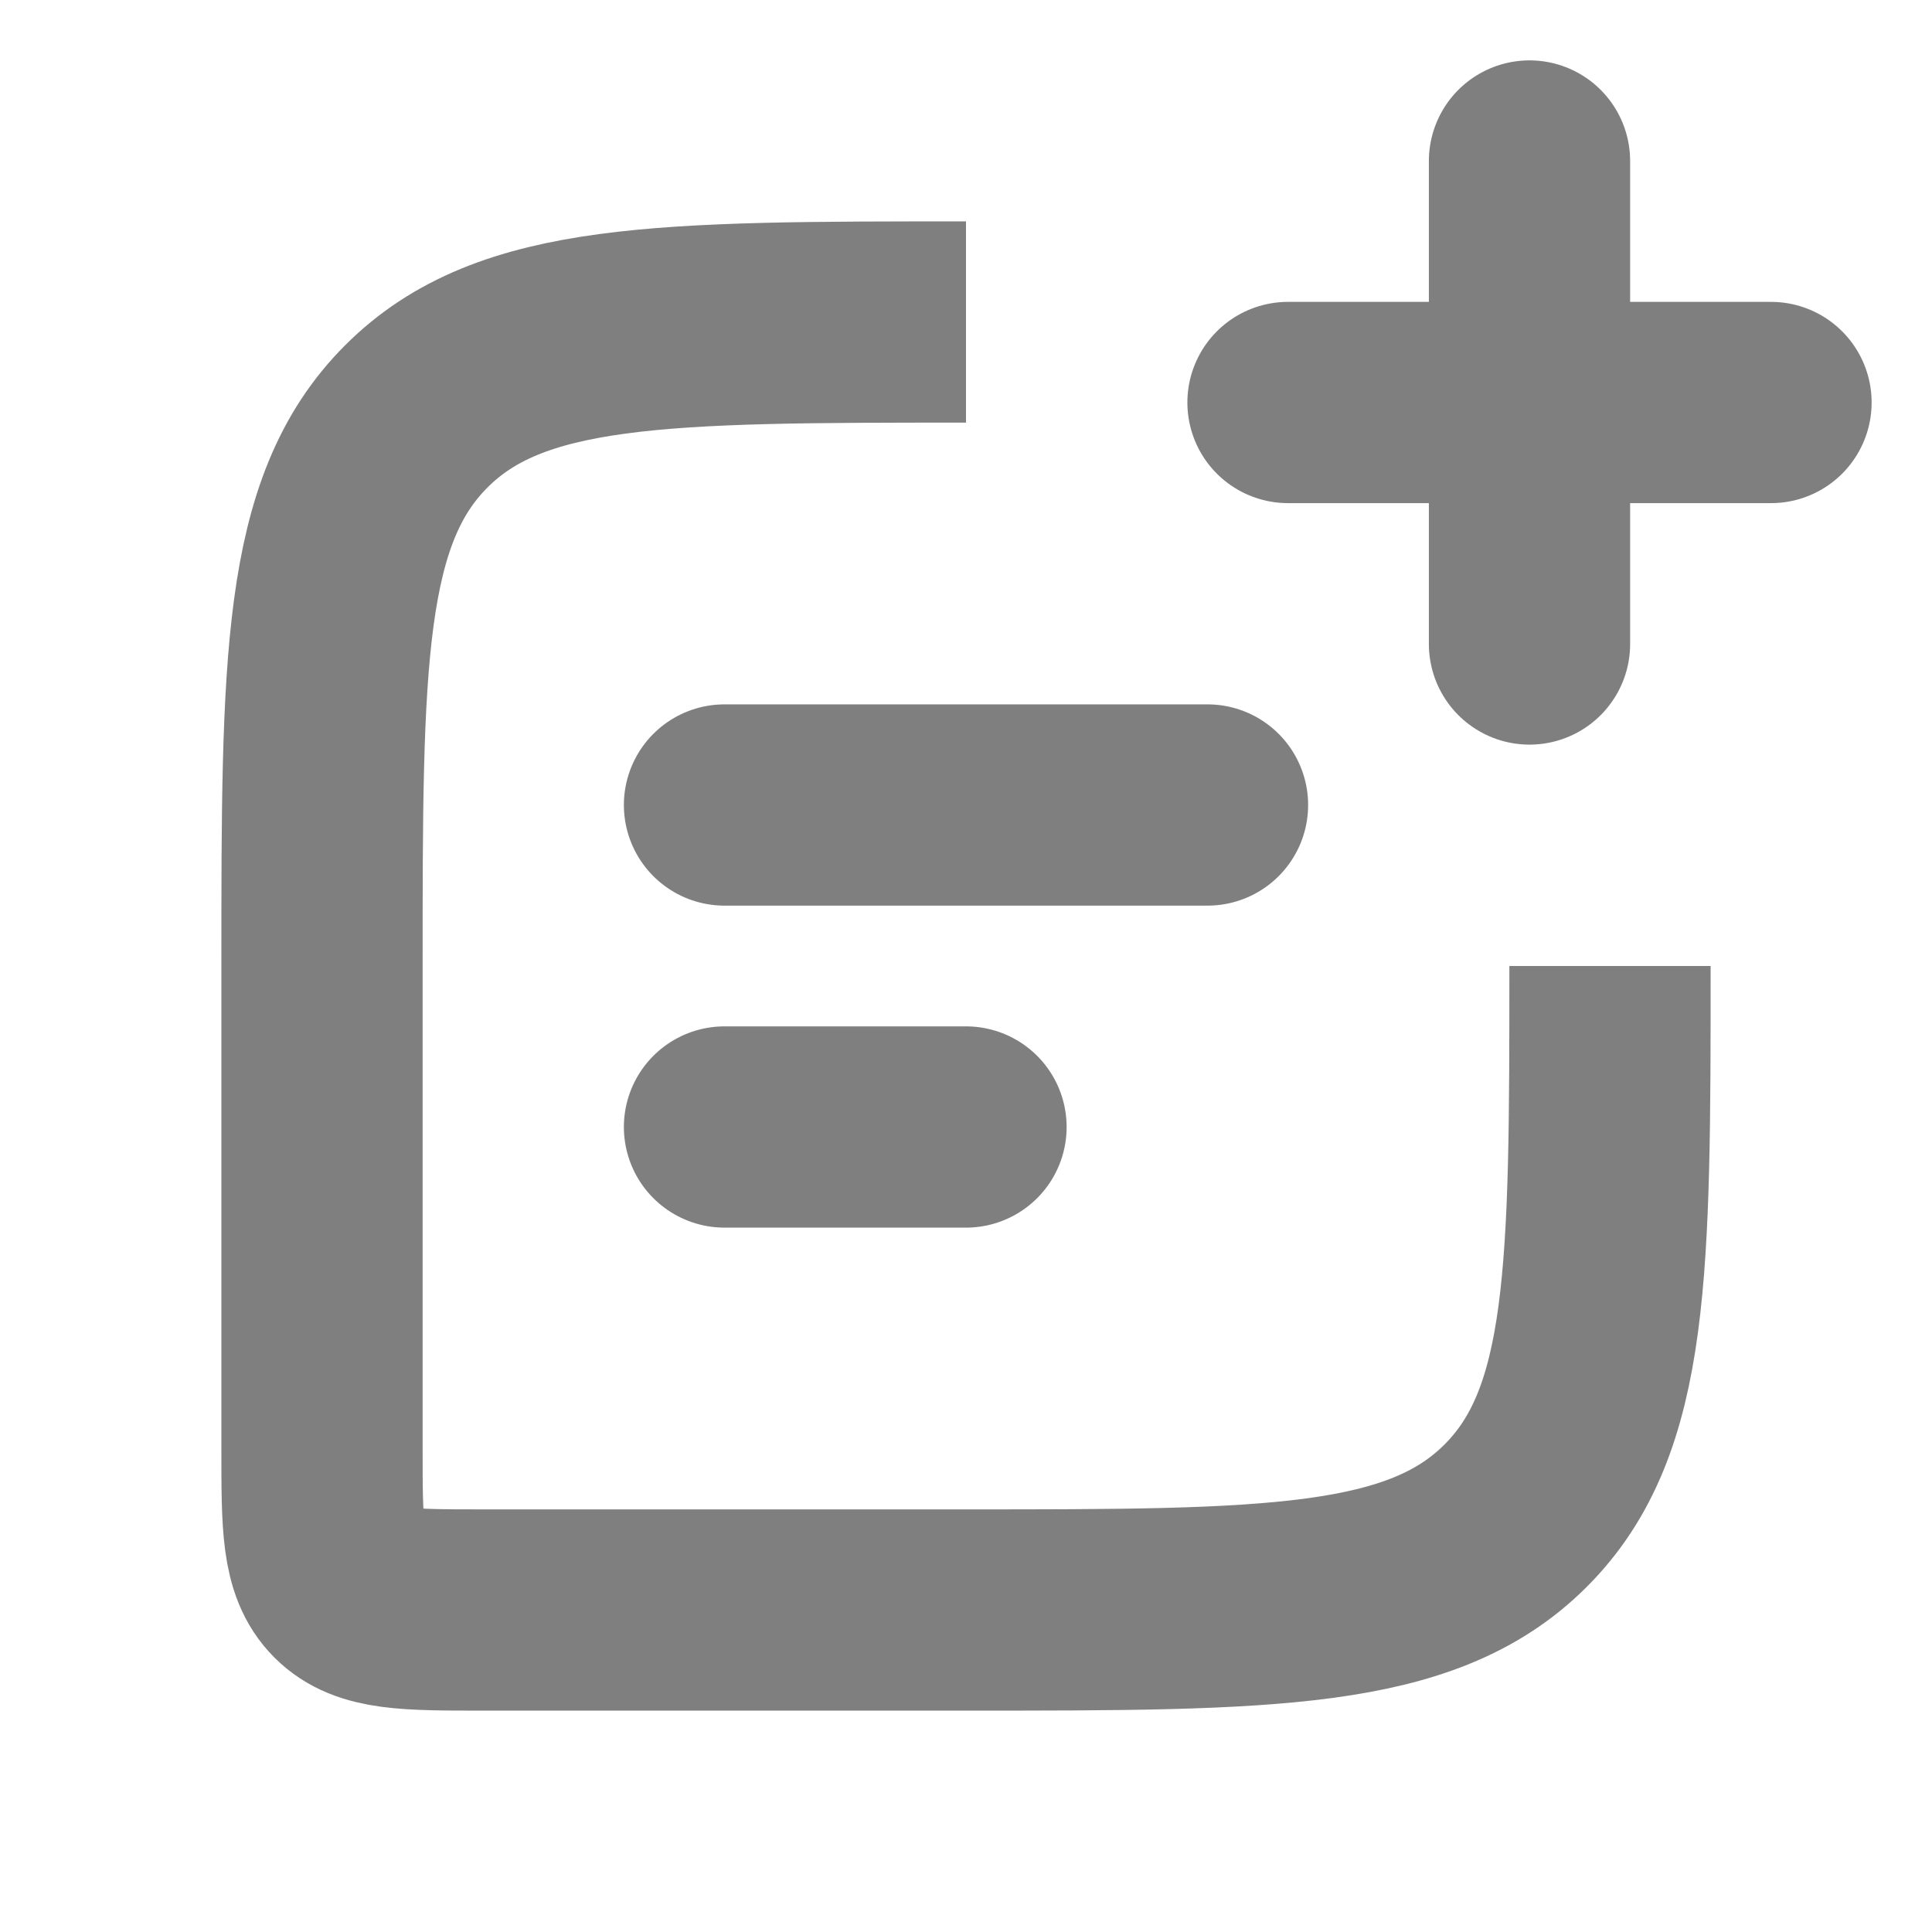 <svg width="24" height="24" viewBox="0 0 24 24" fill="none" xmlns="http://www.w3.org/2000/svg"><path d="M12 4V4C8.229 4 6.343 4 5.172 5.172C4 6.343 4 8.229 4 12V18C4 18.943 4 19.414 4.293 19.707C4.586 20 5.057 20 6 20H12C15.771 20 17.657 20 18.828 18.828C20 17.657 20 15.771 20 12V12" stroke="currentColor" stroke-opacity="0.5" stroke-width="2.5"/><path d="M9 10L15 10" stroke="currentColor" stroke-opacity="0.5" stroke-width="2.5" stroke-linecap="round" stroke-linejoin="round"/><path d="M9 14H12" stroke="currentColor" stroke-opacity="0.5" stroke-width="2.5" stroke-linecap="round" stroke-linejoin="round"/><path d="M19 8L19 2M16 5H22" stroke="currentColor" stroke-opacity="0.5" stroke-width="2.5" stroke-linecap="round" stroke-linejoin="round"/></svg> 